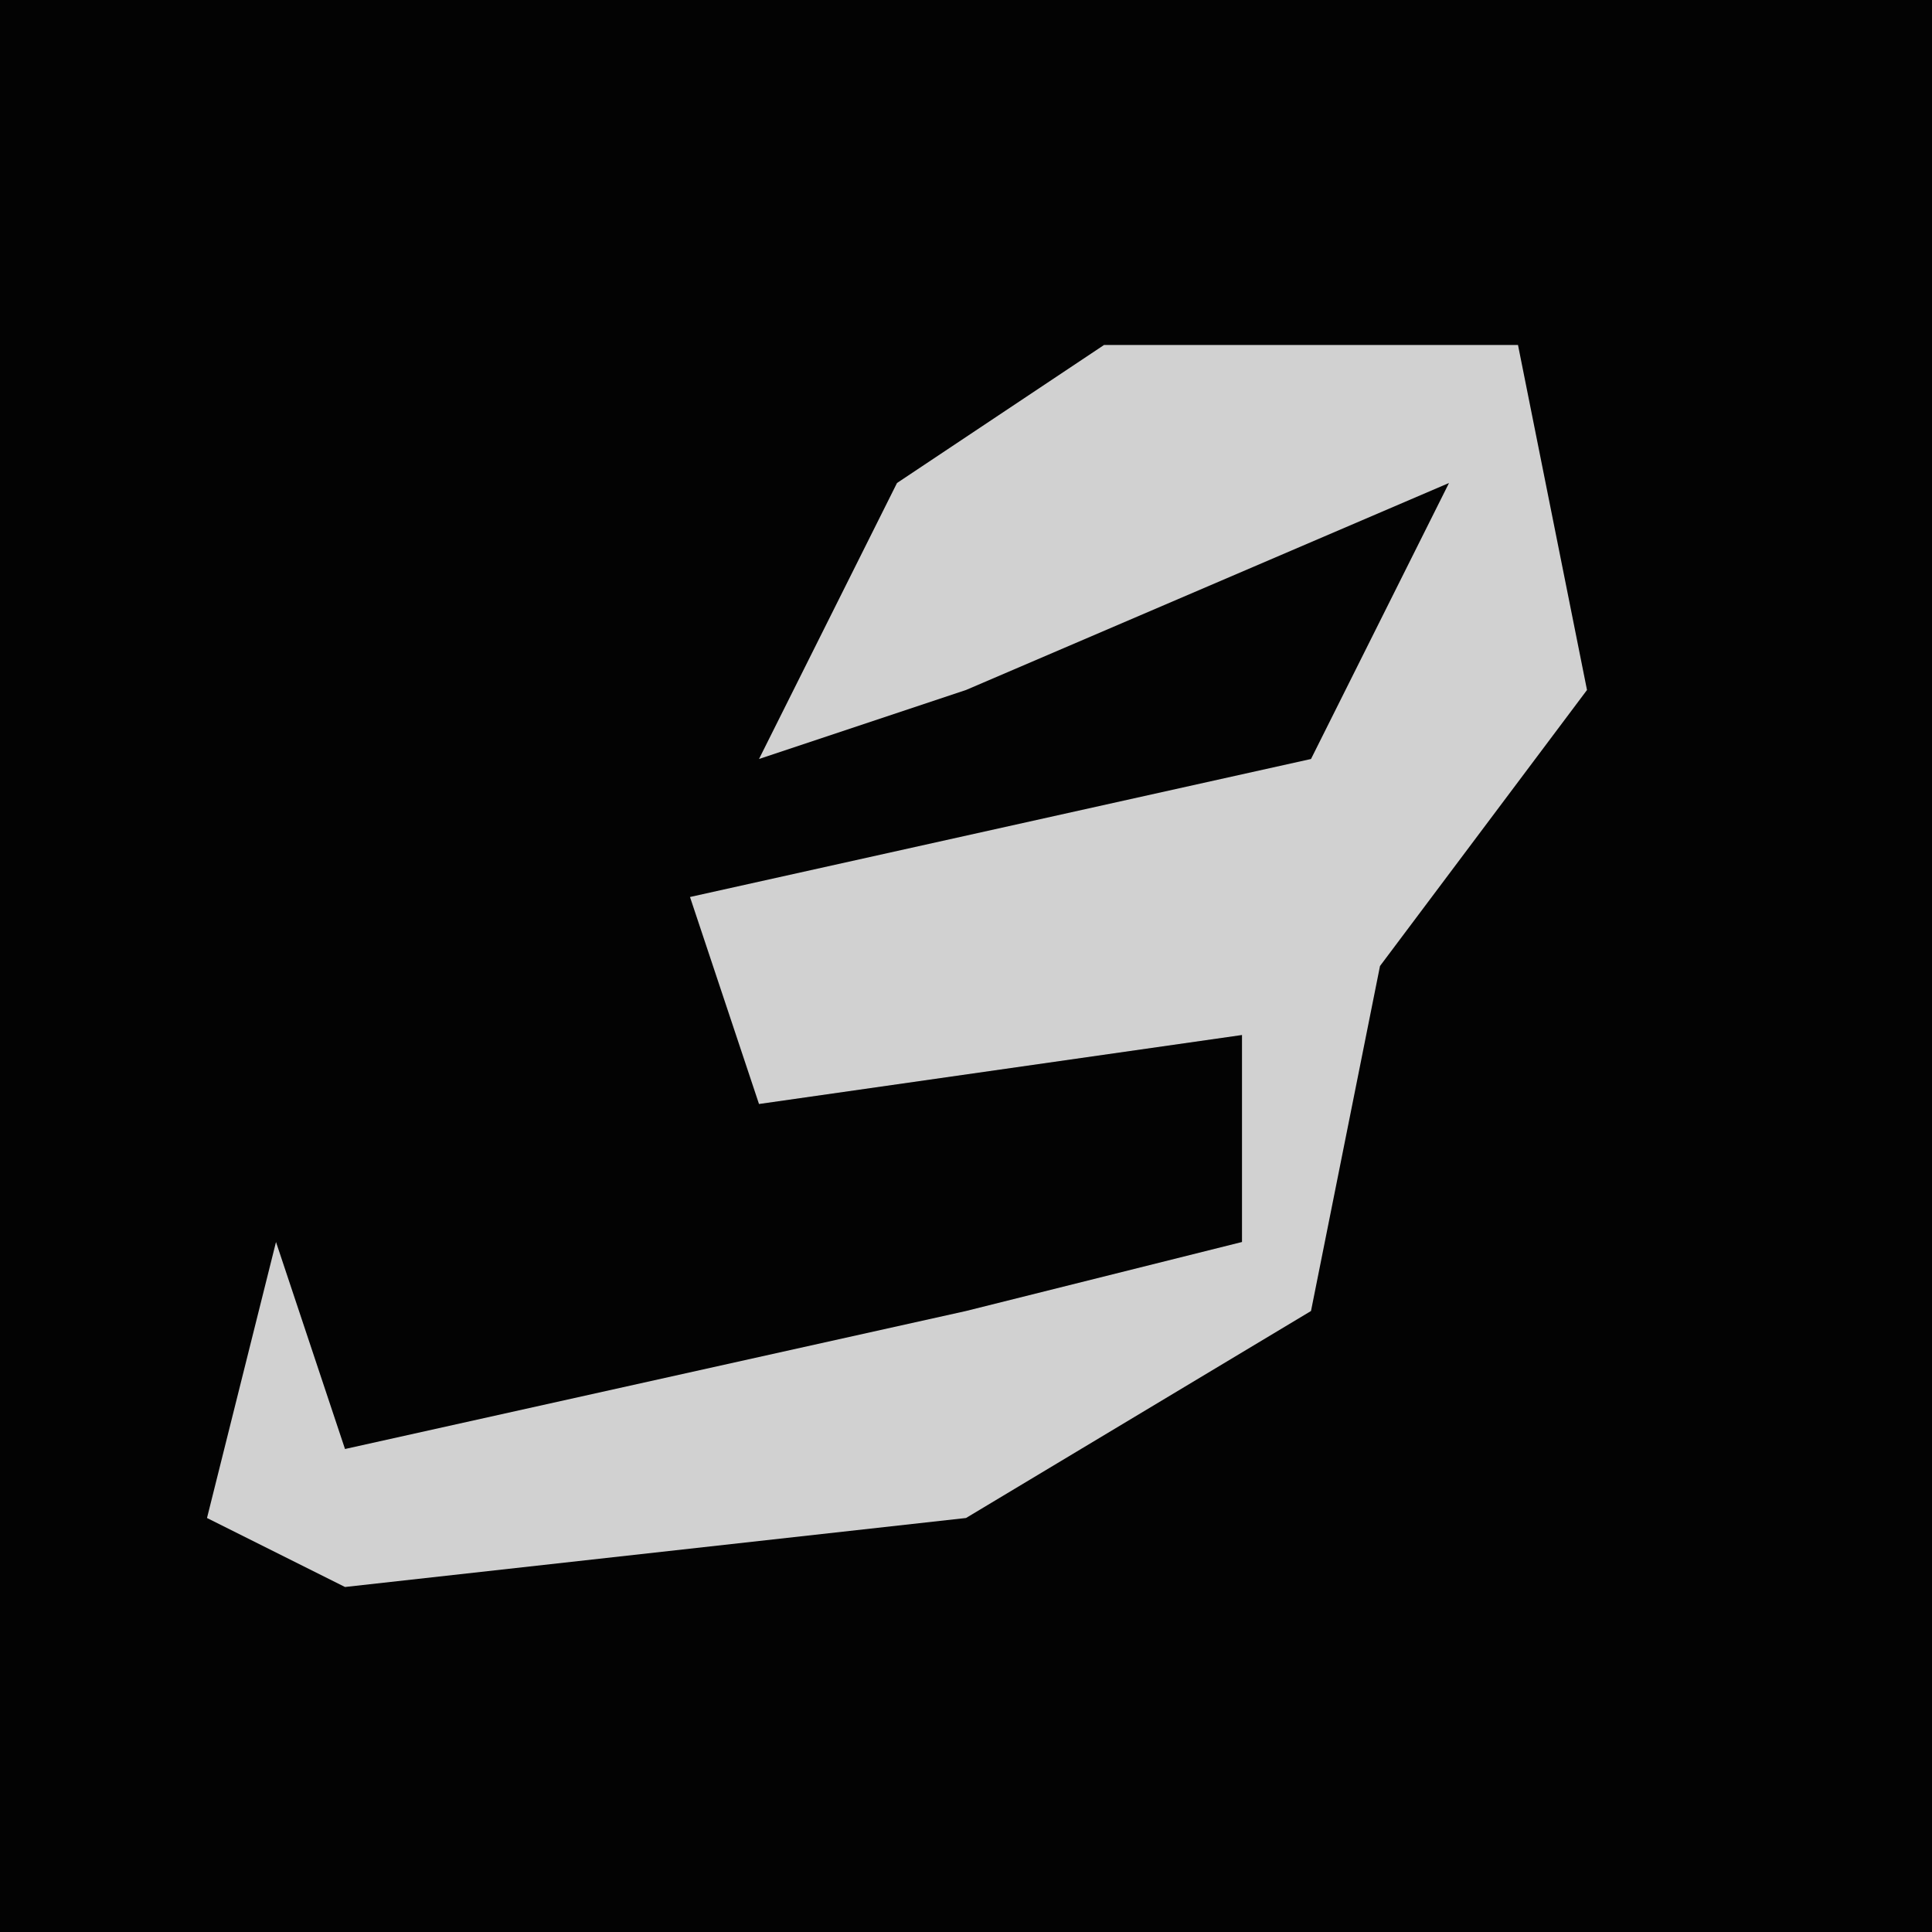 <?xml version="1.0" encoding="UTF-8"?>
<svg version="1.1" xmlns="http://www.w3.org/2000/svg" width="28" height="28">
<path d="M0,0 L28,0 L28,28 L0,28 Z " fill="#030303" transform="translate(0,0)"/>
<path d="M0,0 L6,0 L7,5 L4,9 L3,14 L-2,17 L-11,18 L-13,17 L-12,13 L-11,16 L-2,14 L2,13 L2,10 L-5,11 L-6,8 L3,6 L5,2 L-2,5 L-5,6 L-3,2 Z " fill="#D1D1D1" transform="translate(16,5)"/>
</svg>
